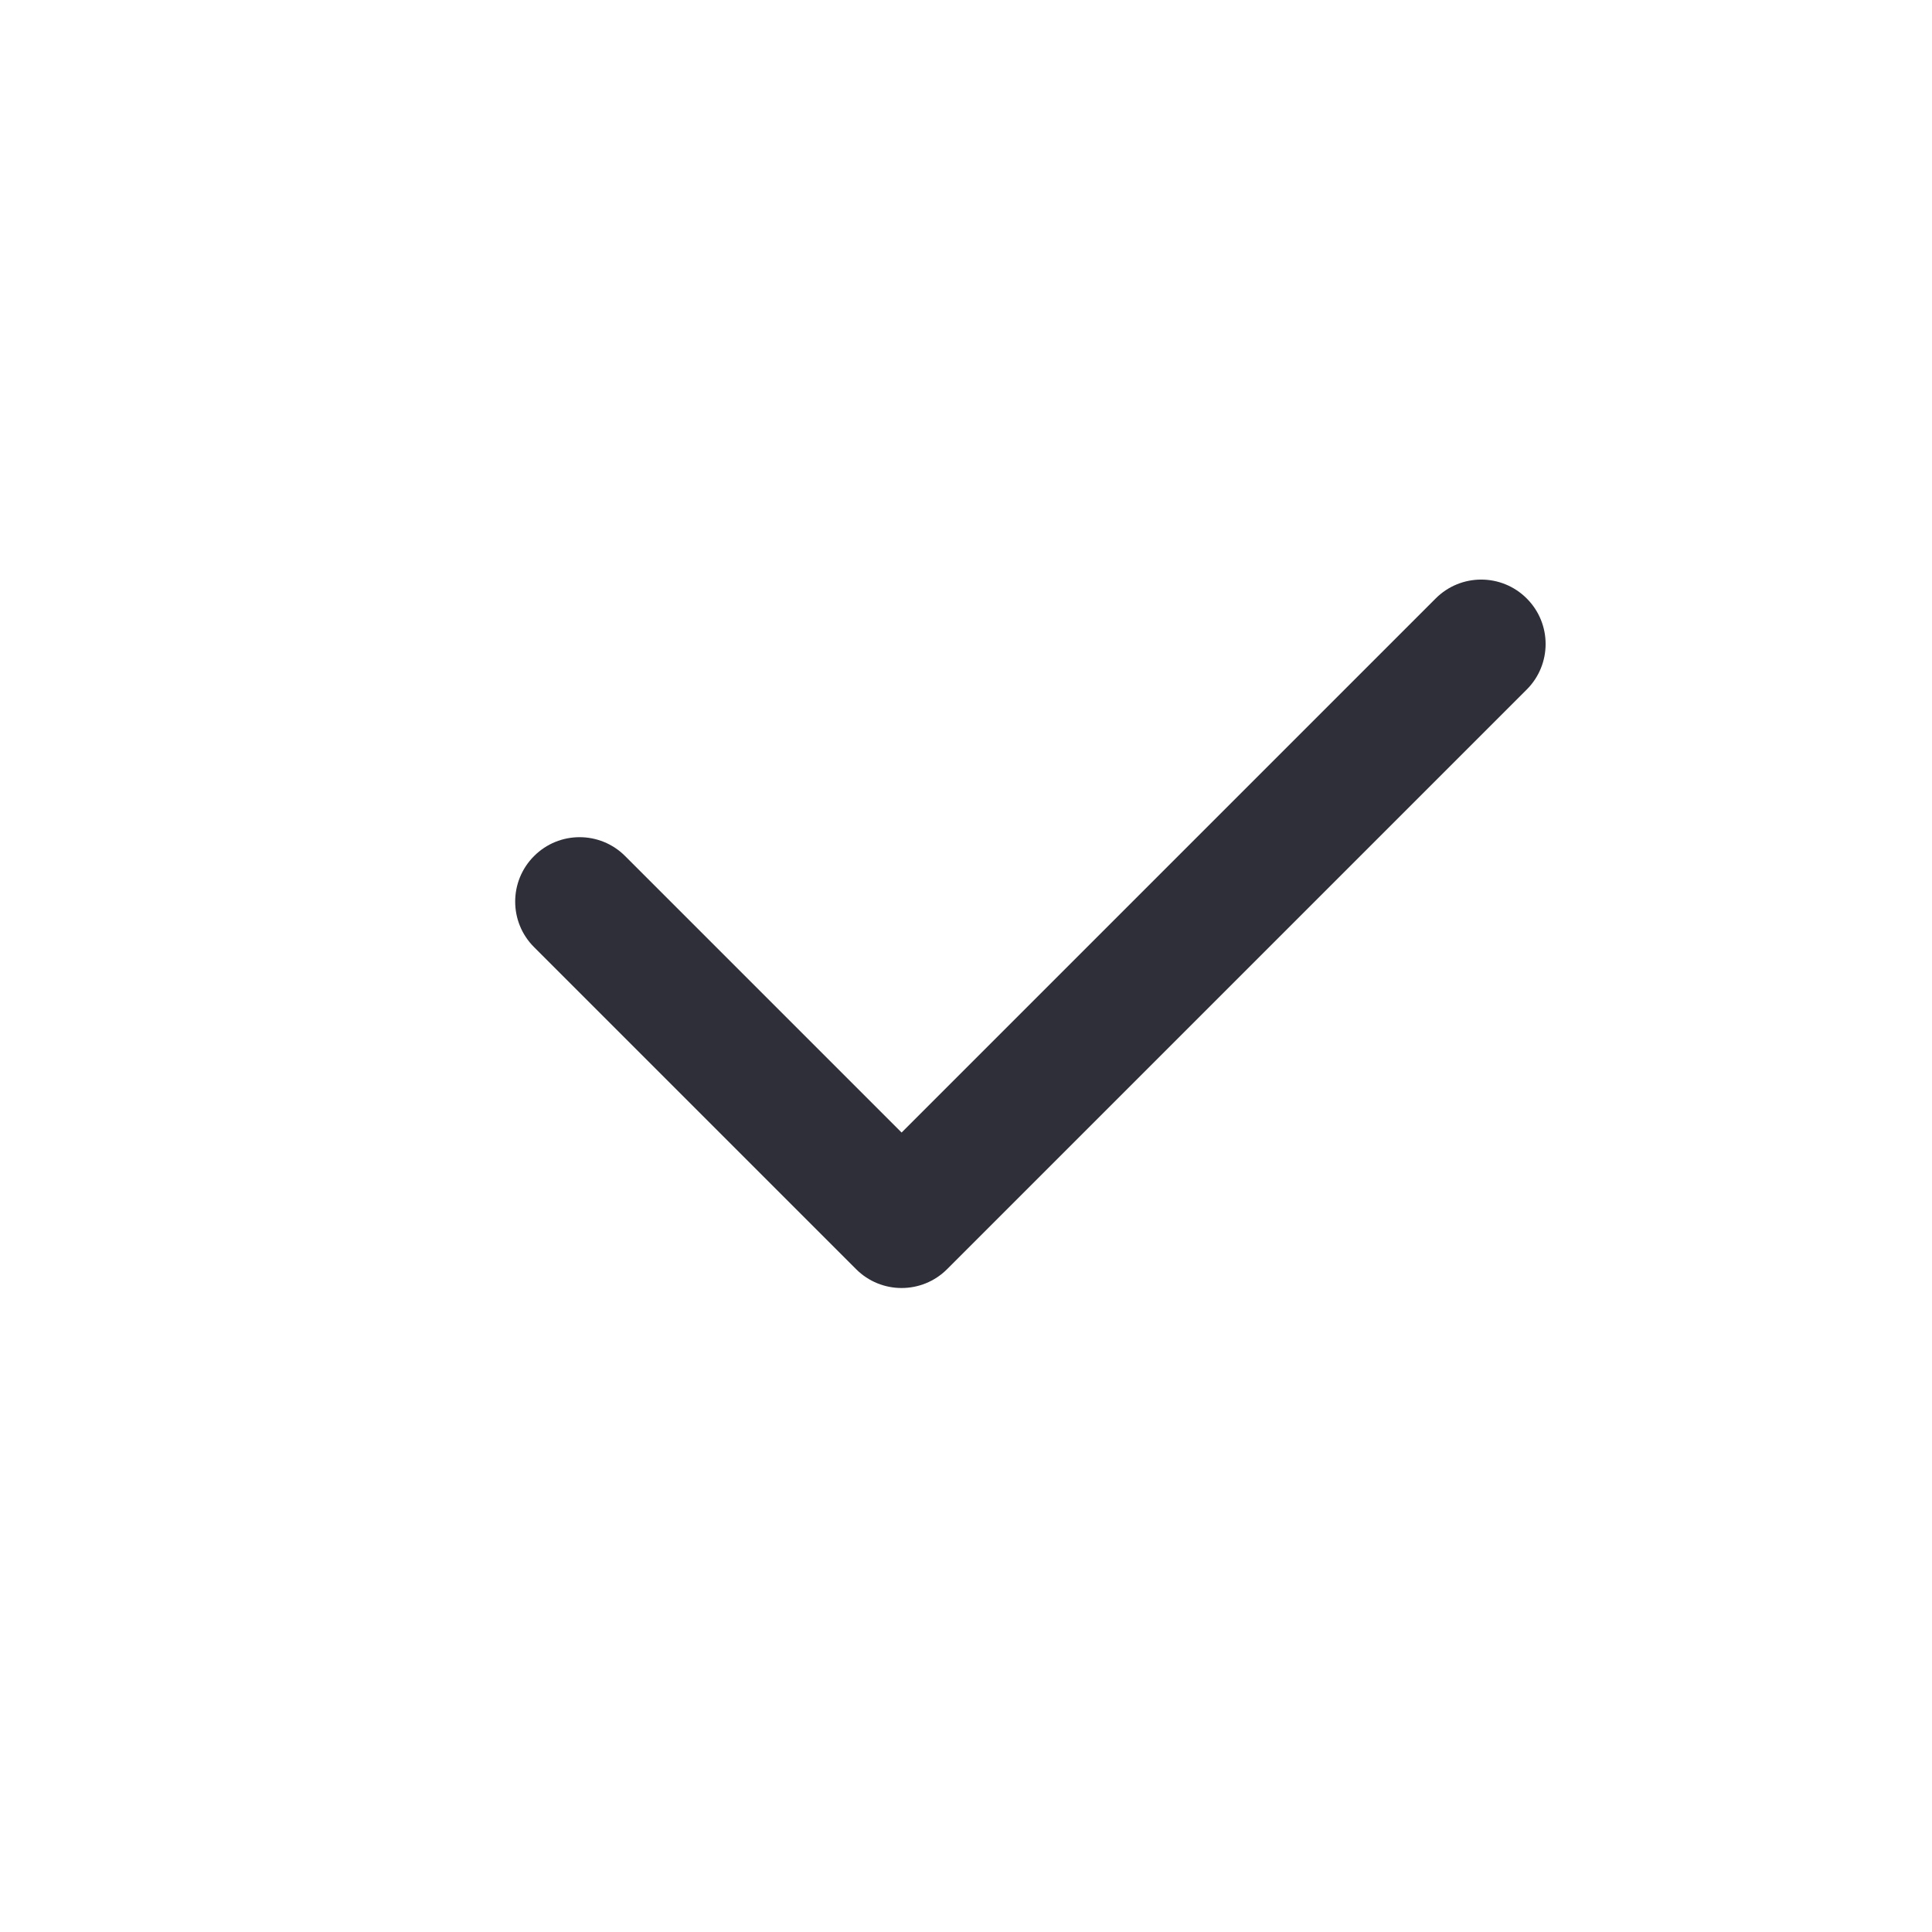 <svg width="30" height="30" viewBox="0 0 30 30" fill="none" xmlns="http://www.w3.org/2000/svg">
<path fill-rule="evenodd" clip-rule="evenodd" d="M22.293 9.293C22.683 8.902 23.317 8.902 23.707 9.293C24.098 9.683 24.098 10.317 23.707 10.707L14.707 19.707C14.317 20.098 13.683 20.098 13.293 19.707L8.293 14.707C7.902 14.317 7.902 13.683 8.293 13.293C8.683 12.902 9.317 12.902 9.707 13.293L14 17.586L22.293 9.293Z" fill="#2E2F38"/>
</svg>
